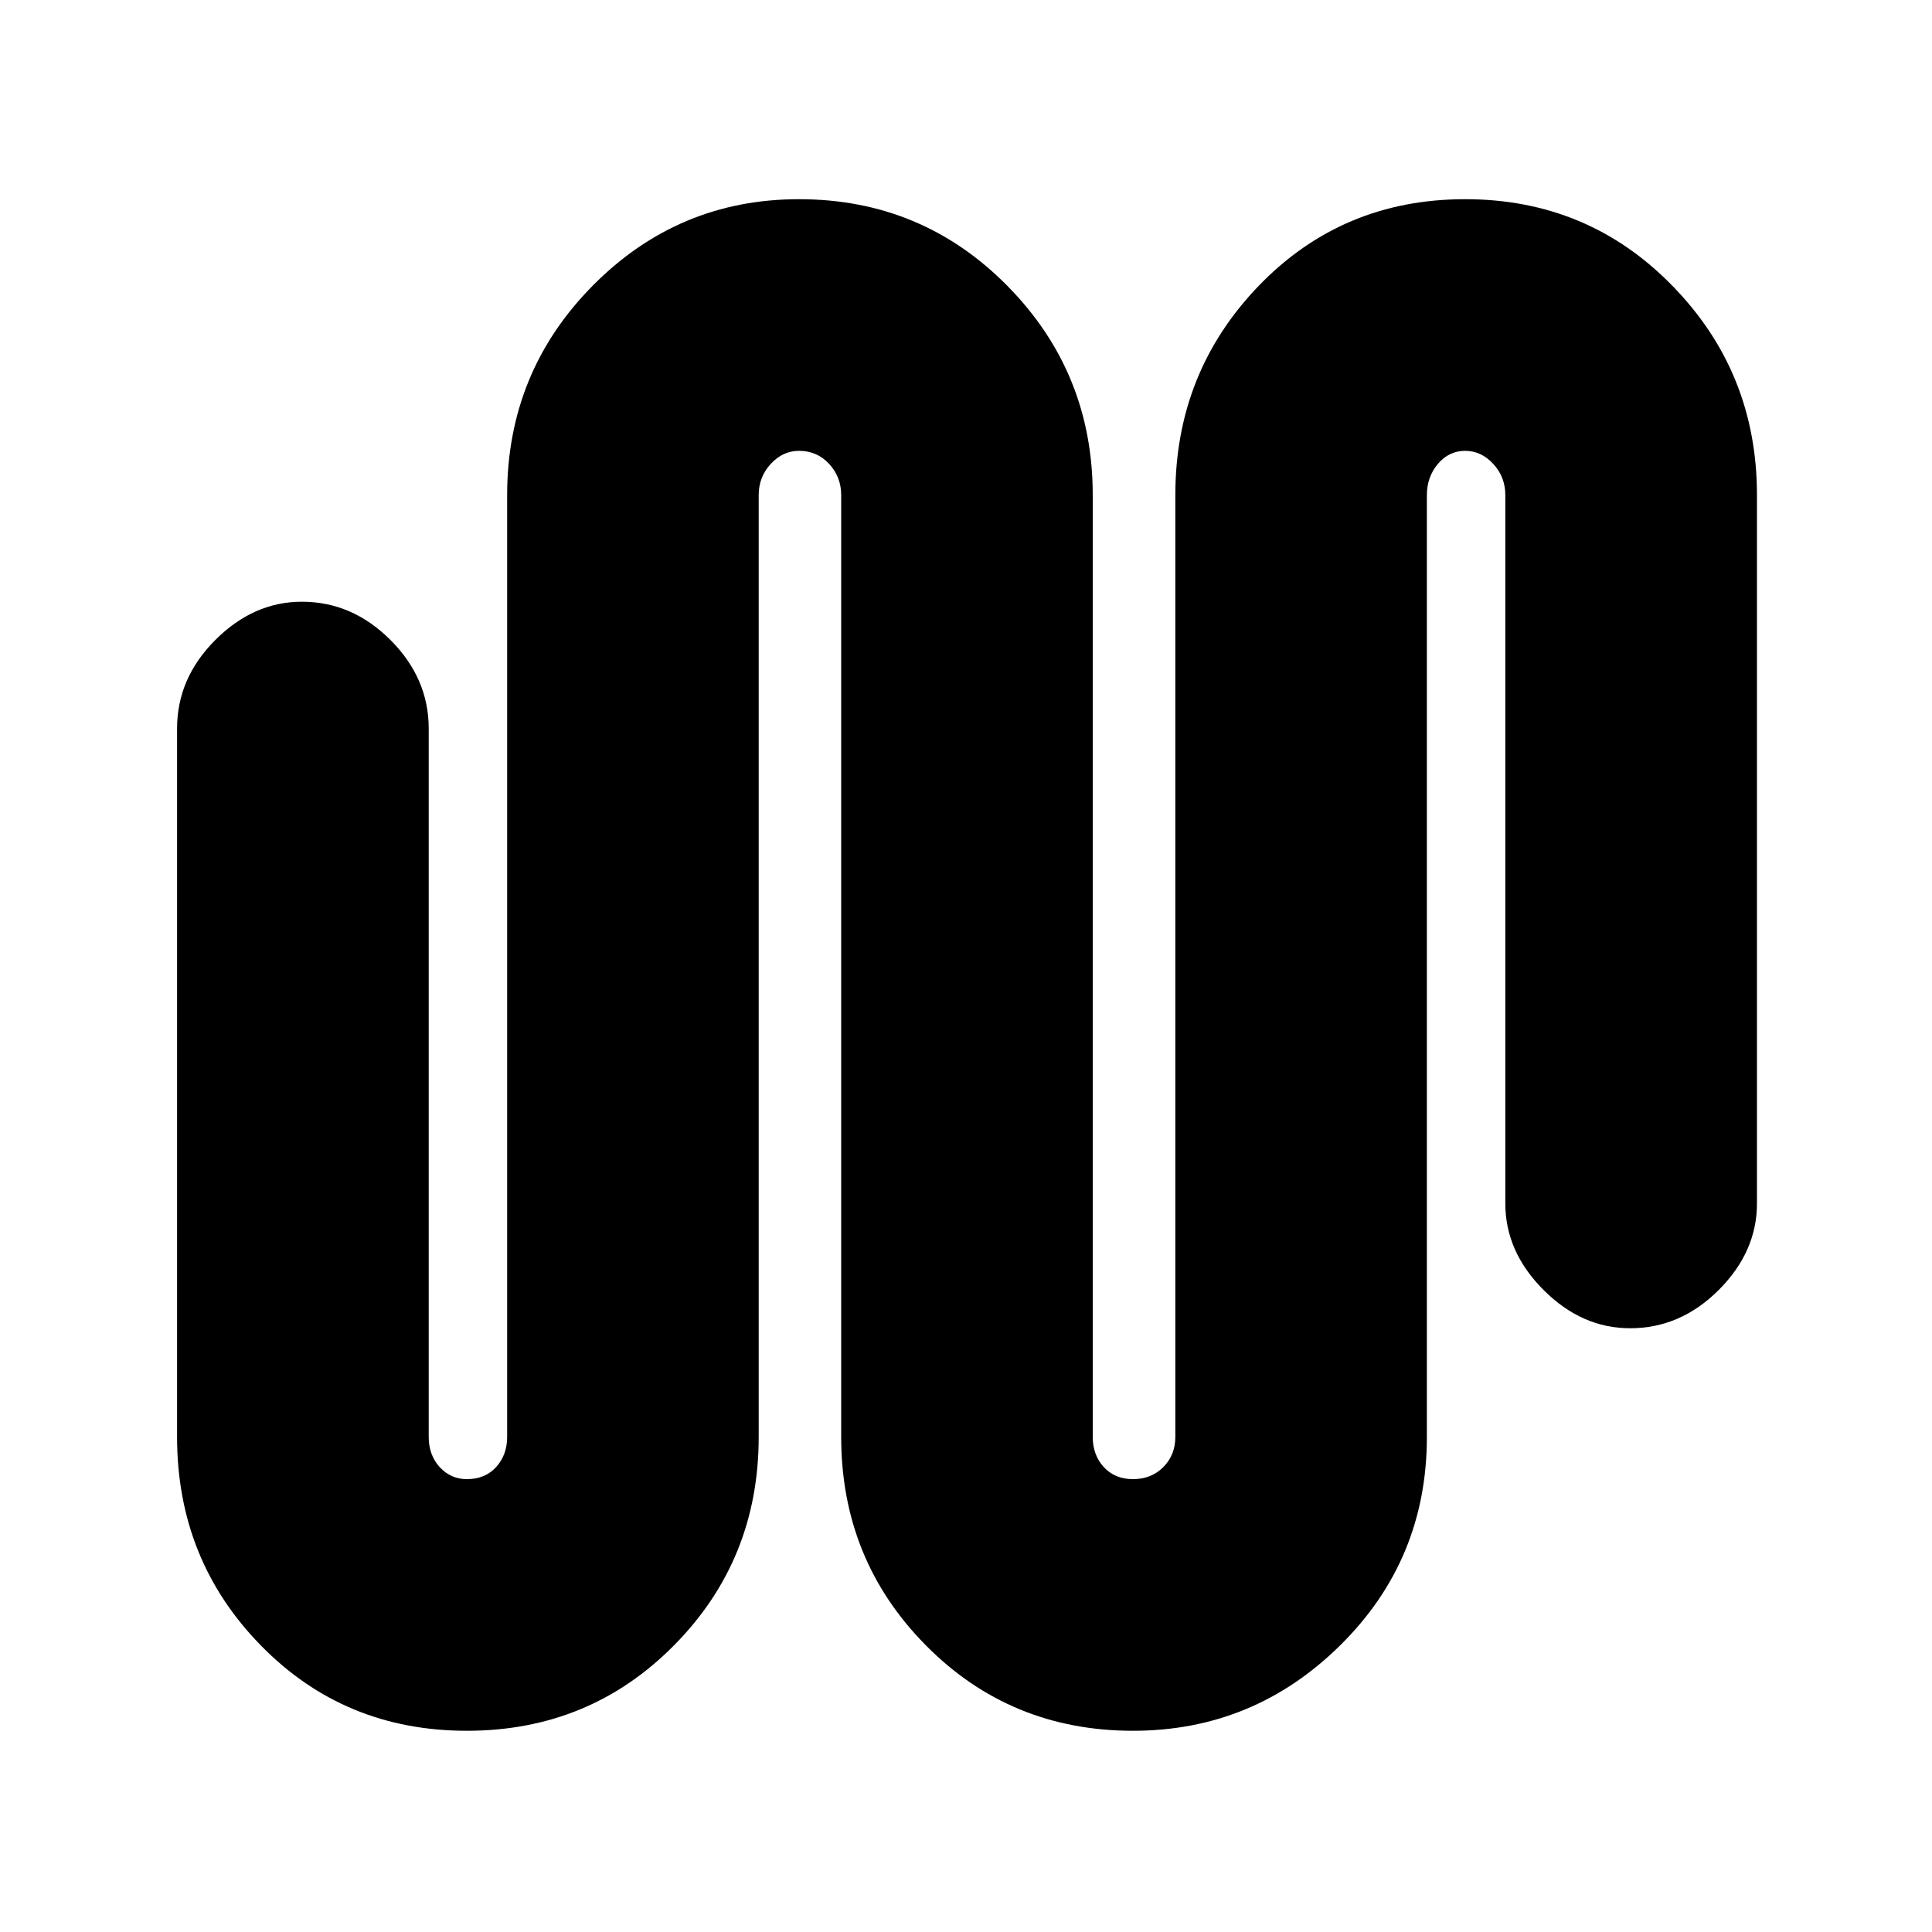 <svg xmlns="http://www.w3.org/2000/svg" height="20" width="20"><path d="M4.833 17.917q-1.271 0-2.135-.886-.865-.885-.865-2.156V7.542q0-.521.396-.917t.896-.396q.521 0 .917.396t.396.917v7.333q0 .187.114.313.115.124.281.124.188 0 .302-.124.115-.126.115-.313v-9.75q0-1.271.885-2.167.886-.896 2.136-.896 1.271 0 2.156.896.885.896.885 2.167v9.75q0 .187.115.313.115.124.302.124.188 0 .313-.124.125-.126.125-.313v-9.75q0-1.271.864-2.167.865-.896 2.136-.896 1.271 0 2.145.896.876.896.876 2.167v7.333q0 .5-.396.896t-.917.396q-.5 0-.896-.396t-.396-.896V5.125q0-.187-.125-.323-.125-.135-.291-.135-.167 0-.282.135-.114.136-.114.323v9.75q0 1.271-.896 2.156-.896.886-2.146.886-1.271 0-2.146-.886-.875-.885-.875-2.156v-9.75q0-.187-.125-.323-.125-.135-.312-.135-.167 0-.292.135-.125.136-.125.323v9.75q0 1.271-.875 2.156-.875.886-2.146.886Z"/></svg>